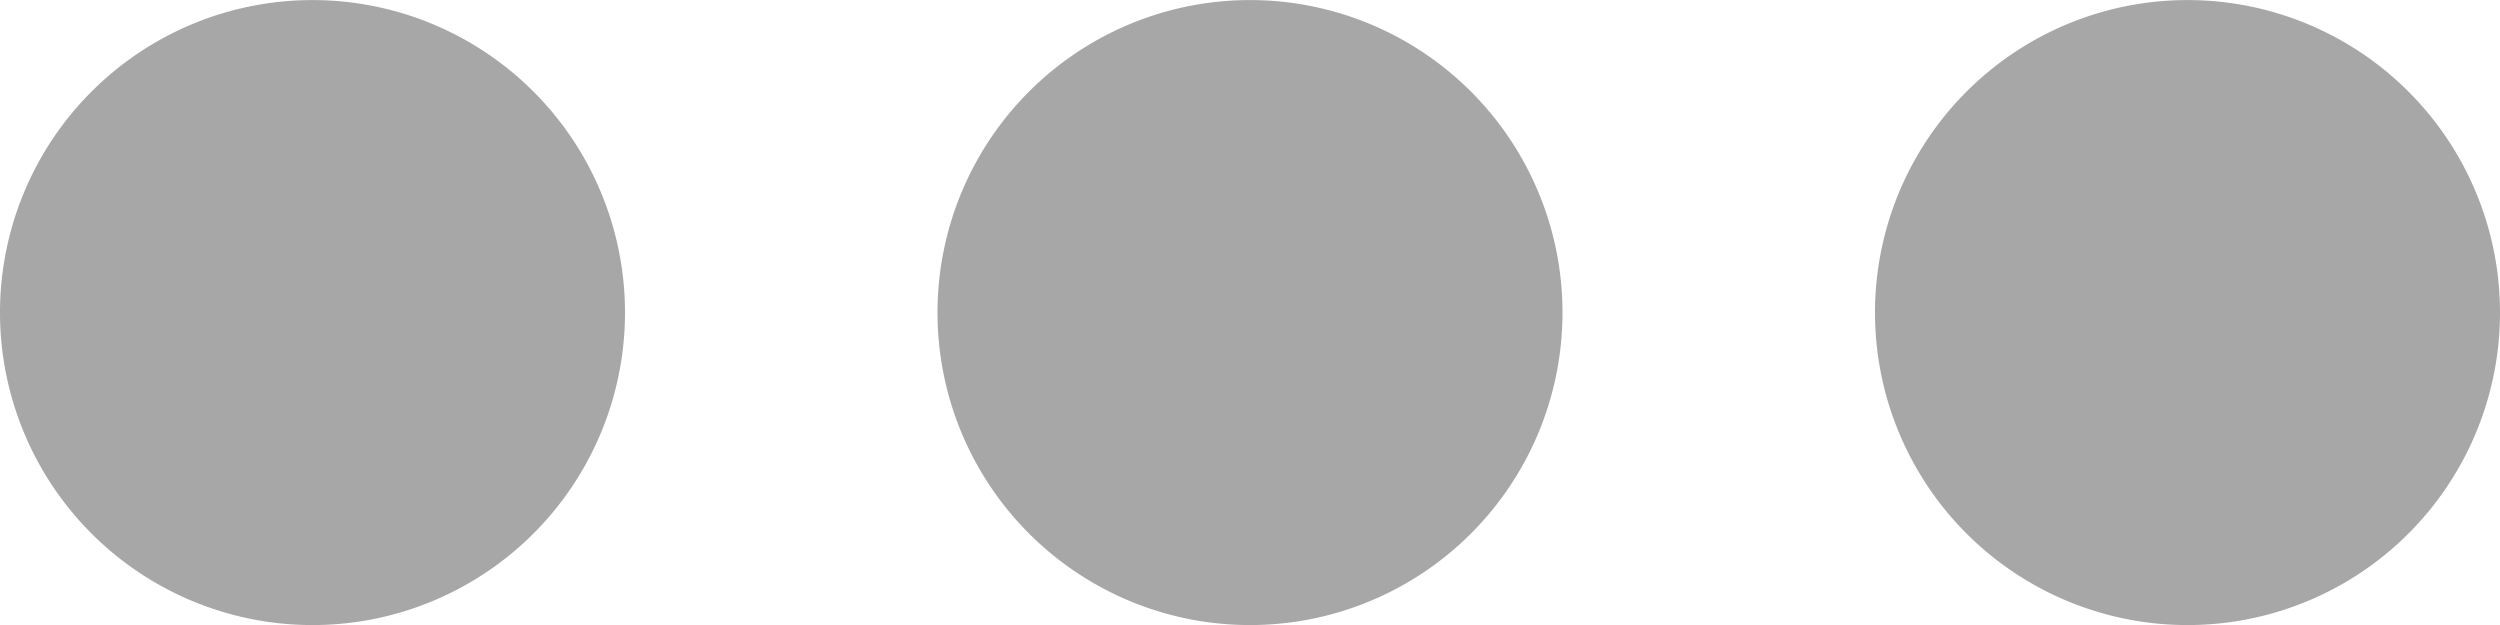 <svg xmlns="http://www.w3.org/2000/svg" width="16" height="4" viewBox="0 0 16 4">
  <g id="Group_17831" data-name="Group 17831" transform="translate(16 4) rotate(180)">
    <g id="Group_654" data-name="Group 654" transform="translate(0 0)">
      <g id="Group_16948" data-name="Group 16948">
        <path id="Path_572" data-name="Path 572" d="M661.413,1173.413a2,2,0,1,0-2.828,0,2,2,0,0,0,2.828,0" transform="translate(-645.999 -1169.999)" fill="#a7a7a7"/>
        <path id="Path_573" data-name="Path 573" d="M517.413,1173.413a2,2,0,1,0-2.828,0,2,2,0,0,0,2.828,0" transform="translate(-507.999 -1169.999)" fill="#a7a7a7"/>
        <path id="Path_574" data-name="Path 574" d="M373.413,1173.413a2,2,0,1,0-2.828,0,2,2,0,0,0,2.828,0" transform="translate(-369.999 -1169.999)" fill="#a7a7a7"/>
      </g>
    </g>
  </g>
</svg>

